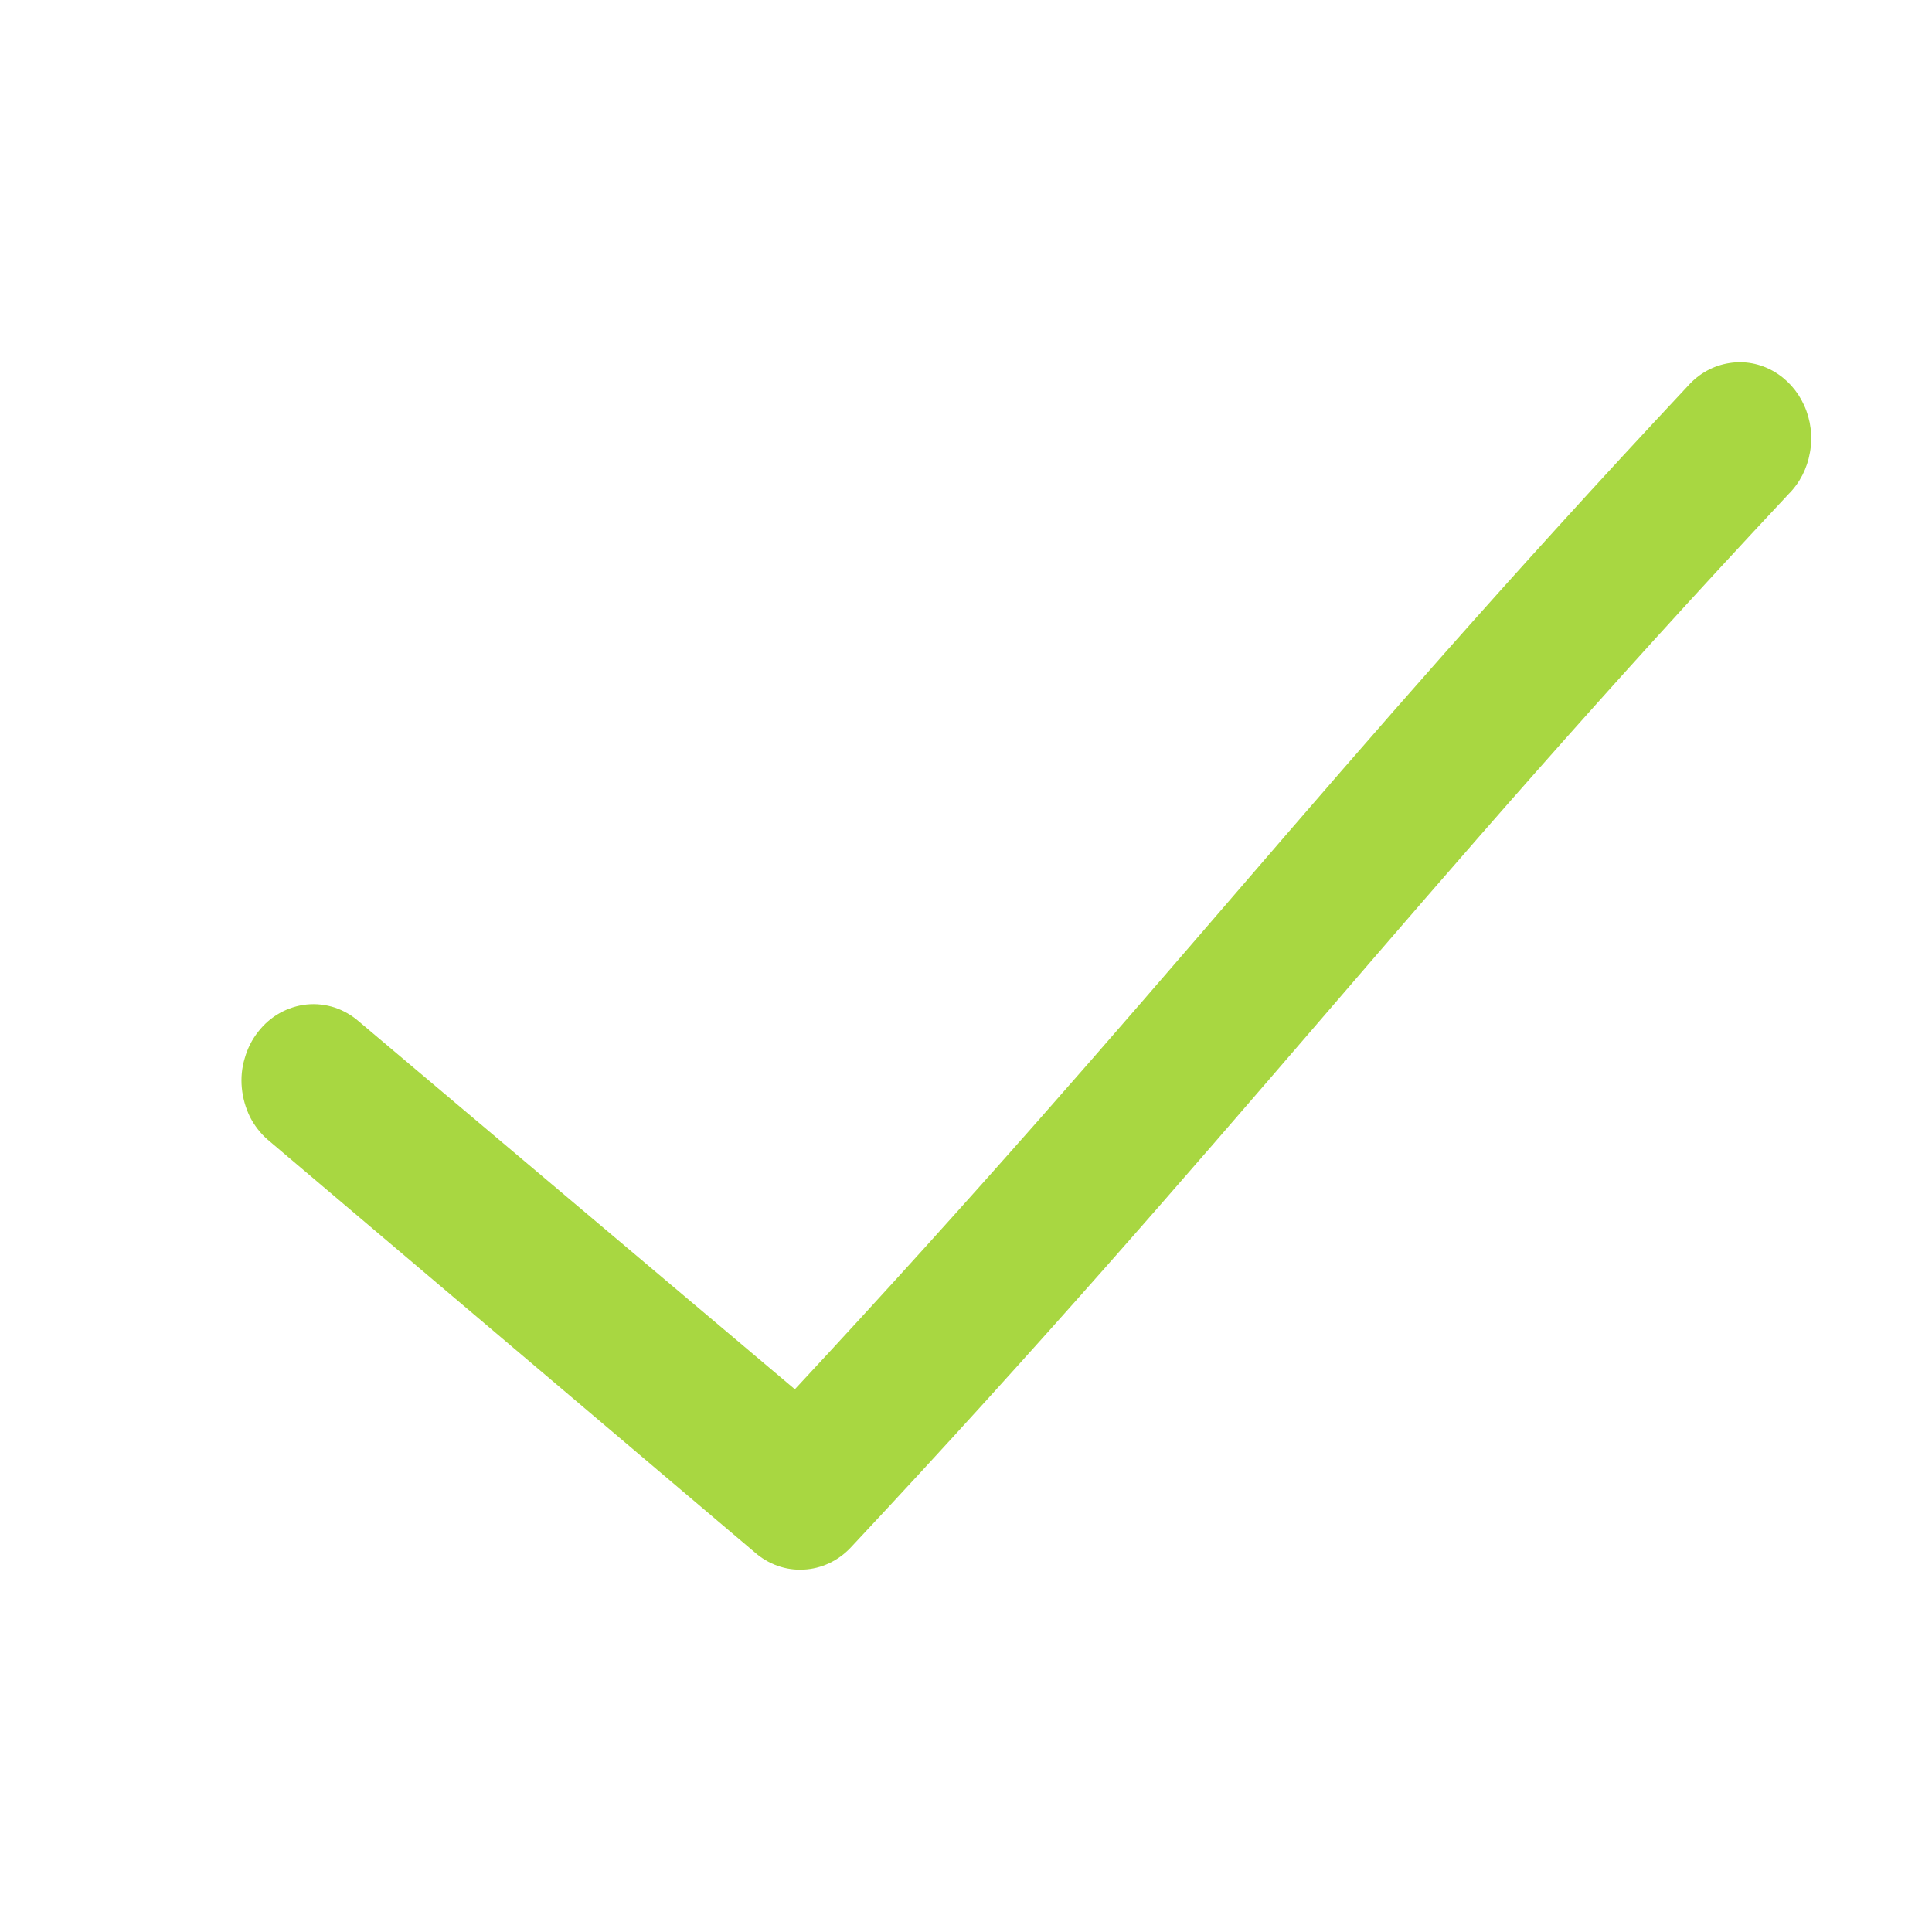 <svg width="12" height="12" viewBox="0 0 12 12" fill="none" xmlns="http://www.w3.org/2000/svg">
<path d="M10.742 2.255C10.644 2.27 10.554 2.319 10.486 2.395C8.199 4.837 7.222 6.173 4.937 8.629L2.232 6.347C2.187 6.307 2.135 6.277 2.079 6.258C2.023 6.24 1.964 6.233 1.905 6.239C1.847 6.245 1.79 6.263 1.738 6.292C1.686 6.321 1.64 6.361 1.603 6.409C1.565 6.457 1.537 6.513 1.52 6.573C1.502 6.632 1.496 6.695 1.502 6.757C1.508 6.82 1.525 6.88 1.552 6.936C1.58 6.991 1.618 7.04 1.663 7.079L4.687 9.641C4.772 9.716 4.88 9.755 4.991 9.749C5.101 9.744 5.206 9.695 5.284 9.612C7.661 7.073 8.751 5.587 11.11 3.068C11.179 2.999 11.225 2.909 11.242 2.81C11.26 2.711 11.247 2.608 11.206 2.518C11.165 2.427 11.098 2.353 11.014 2.305C10.931 2.258 10.836 2.24 10.742 2.255Z" fill="#A8D741"/>
</svg>
